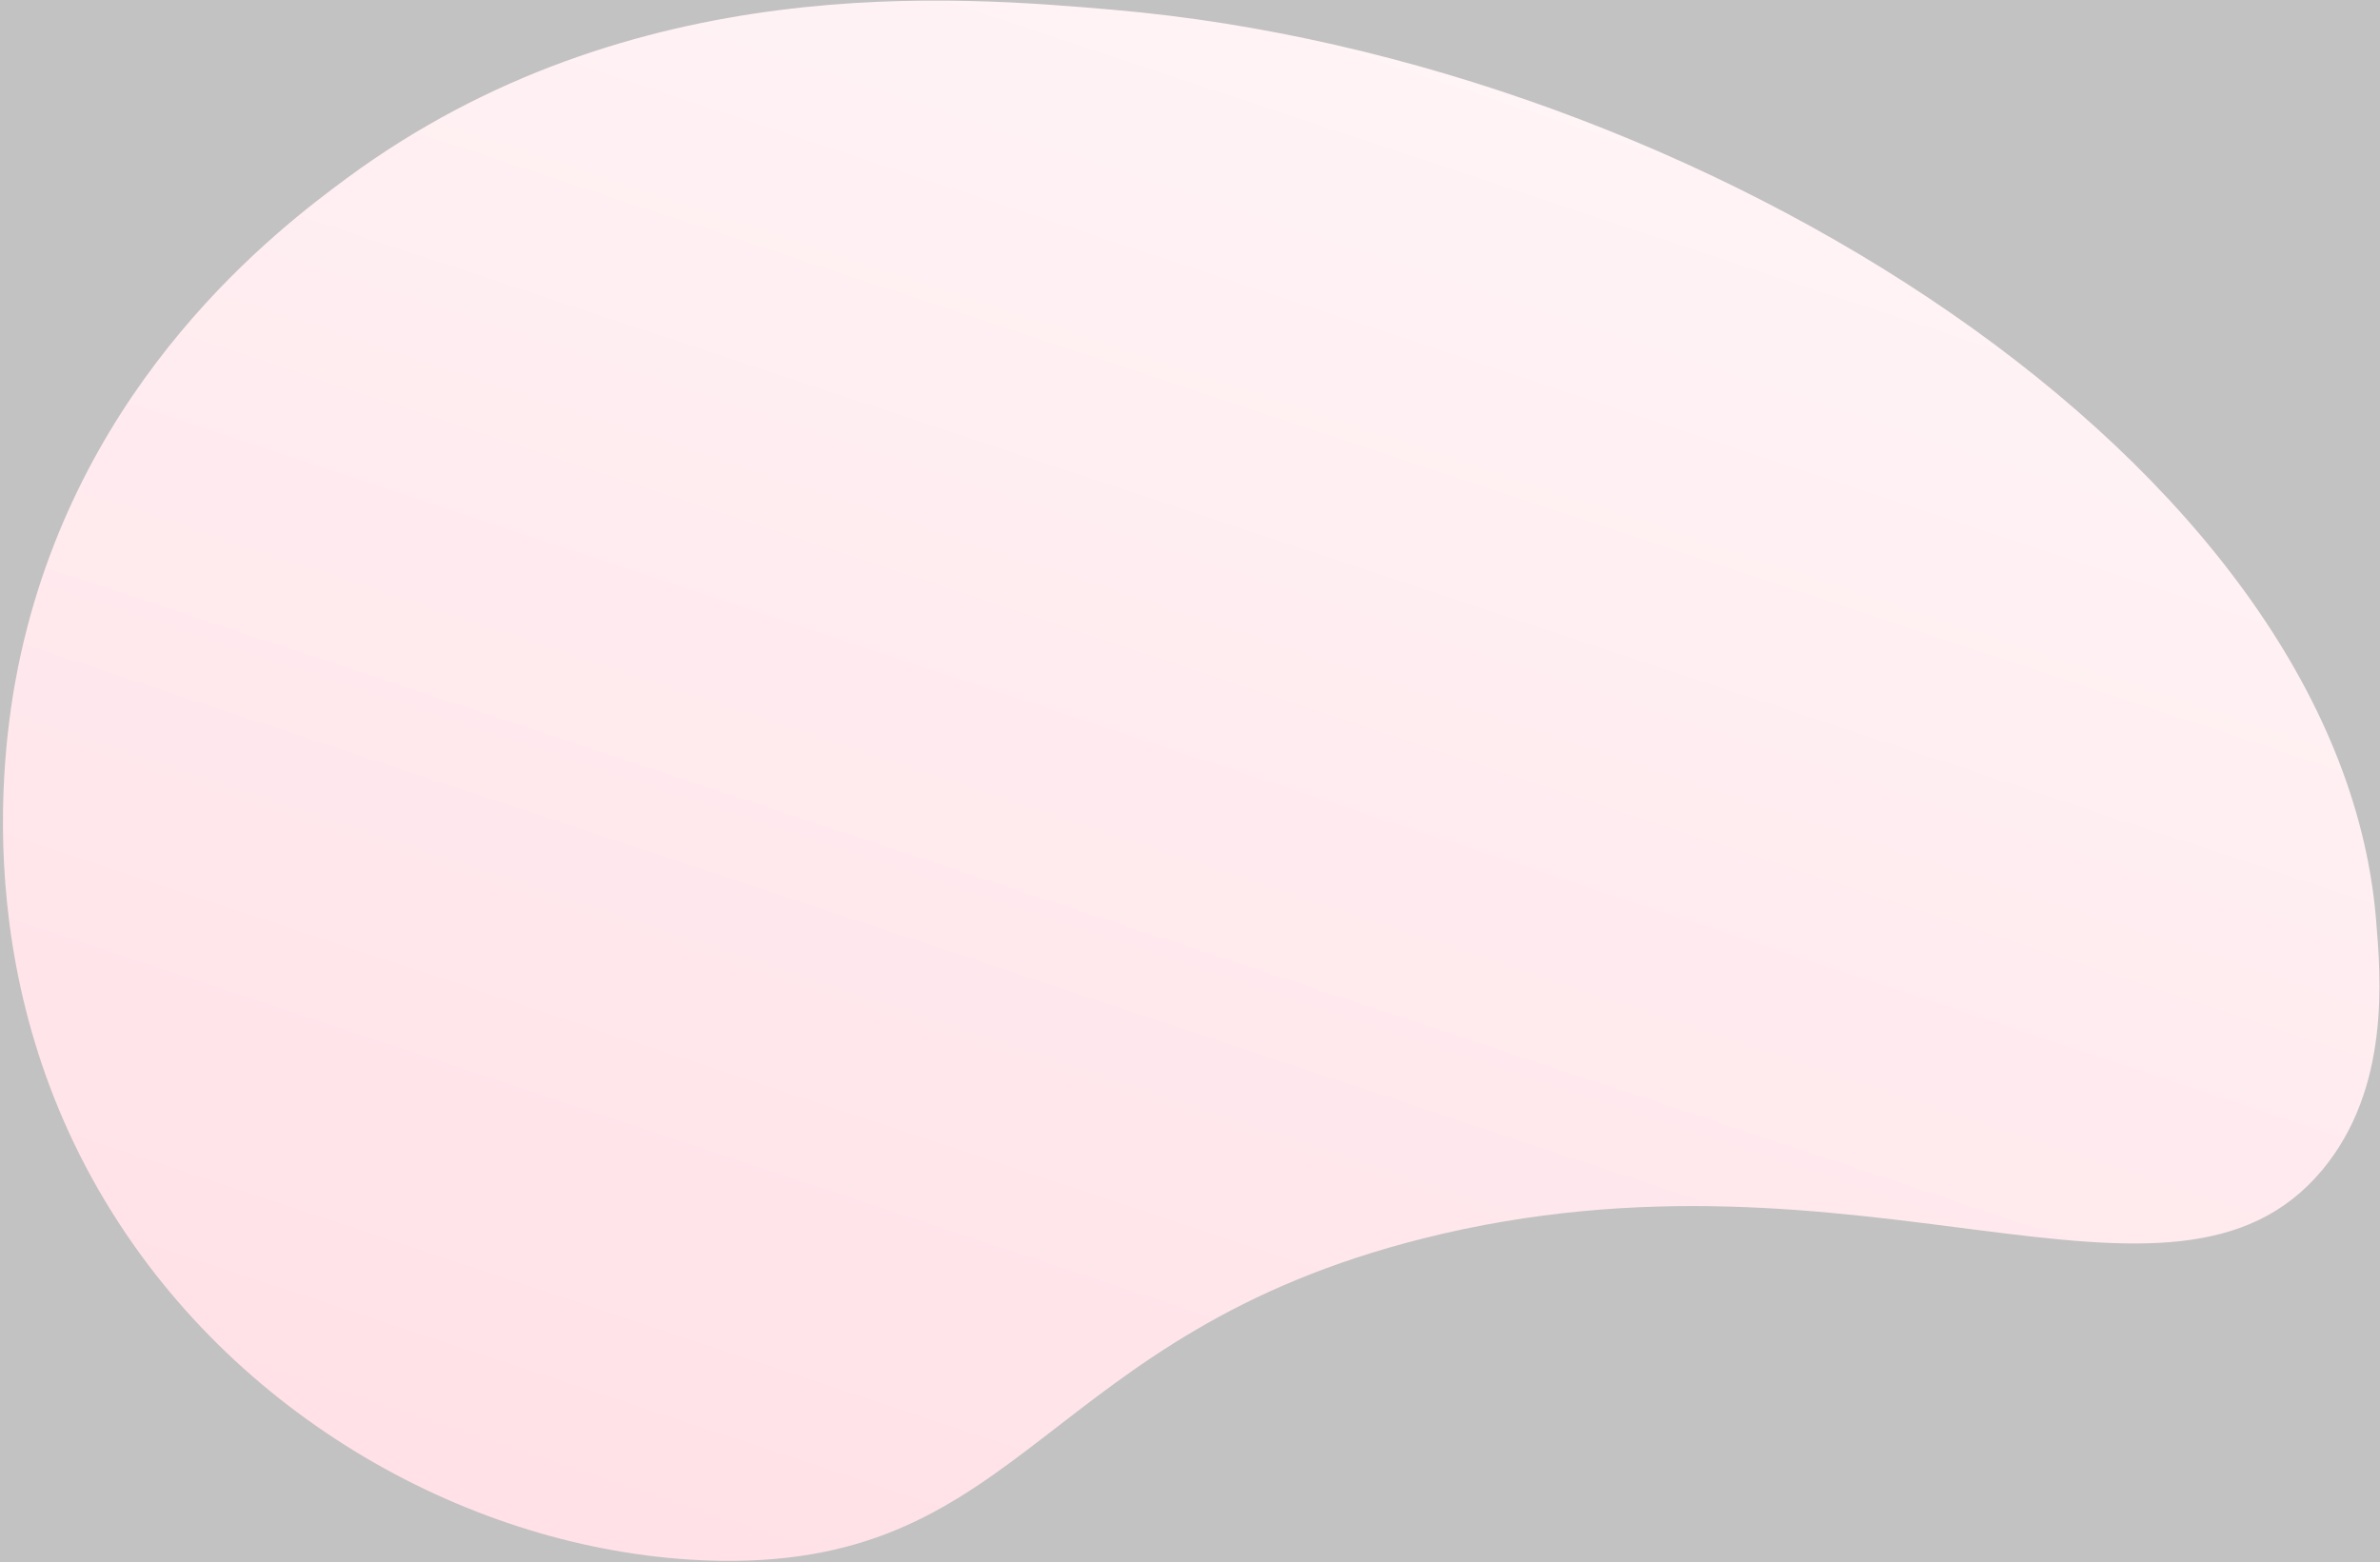 <svg width="786" height="516" viewBox="0 0 786 516" fill="none" xmlns="http://www.w3.org/2000/svg" style="&#10;    opacity: .3;&#10;">
<rect x="0" y="0" width="786" height="516" fill="#333333" stroke="none"/>
<path d="M766.998 386.364C717.381 446.026 615.061 372.618 470.041 409.048C344.438 440.615 338.903 517.023 237.942 515.53C164.183 514.453 82.911 473.72 37.095 400.585C-13.431 319.949 2.376 236.33 6.884 216.024C27.003 124.945 91.728 75.674 114.575 58.828C208.703 -10.533 316.305 -1.192 367.925 3.263C561.831 20.062 772.042 153.461 784.667 303.389C786.338 323.017 789.395 359.423 766.998 386.364Z" fill="url(#paint0_linear_58_282)"/>
<defs>
<linearGradient id="paint0_linear_58_282" x1="609.823" y1="-145.173" x2="375.583" y2="560.635" gradientUnits="userSpaceOnUse">
   <stop stop-color="#fff0f3" style="&#10;"/>
   <stop offset="1" stop-color="#ff9baf" style="&#10;    fill: #ff9baf;&#10;"/>
</linearGradient>
</defs>
</svg>
